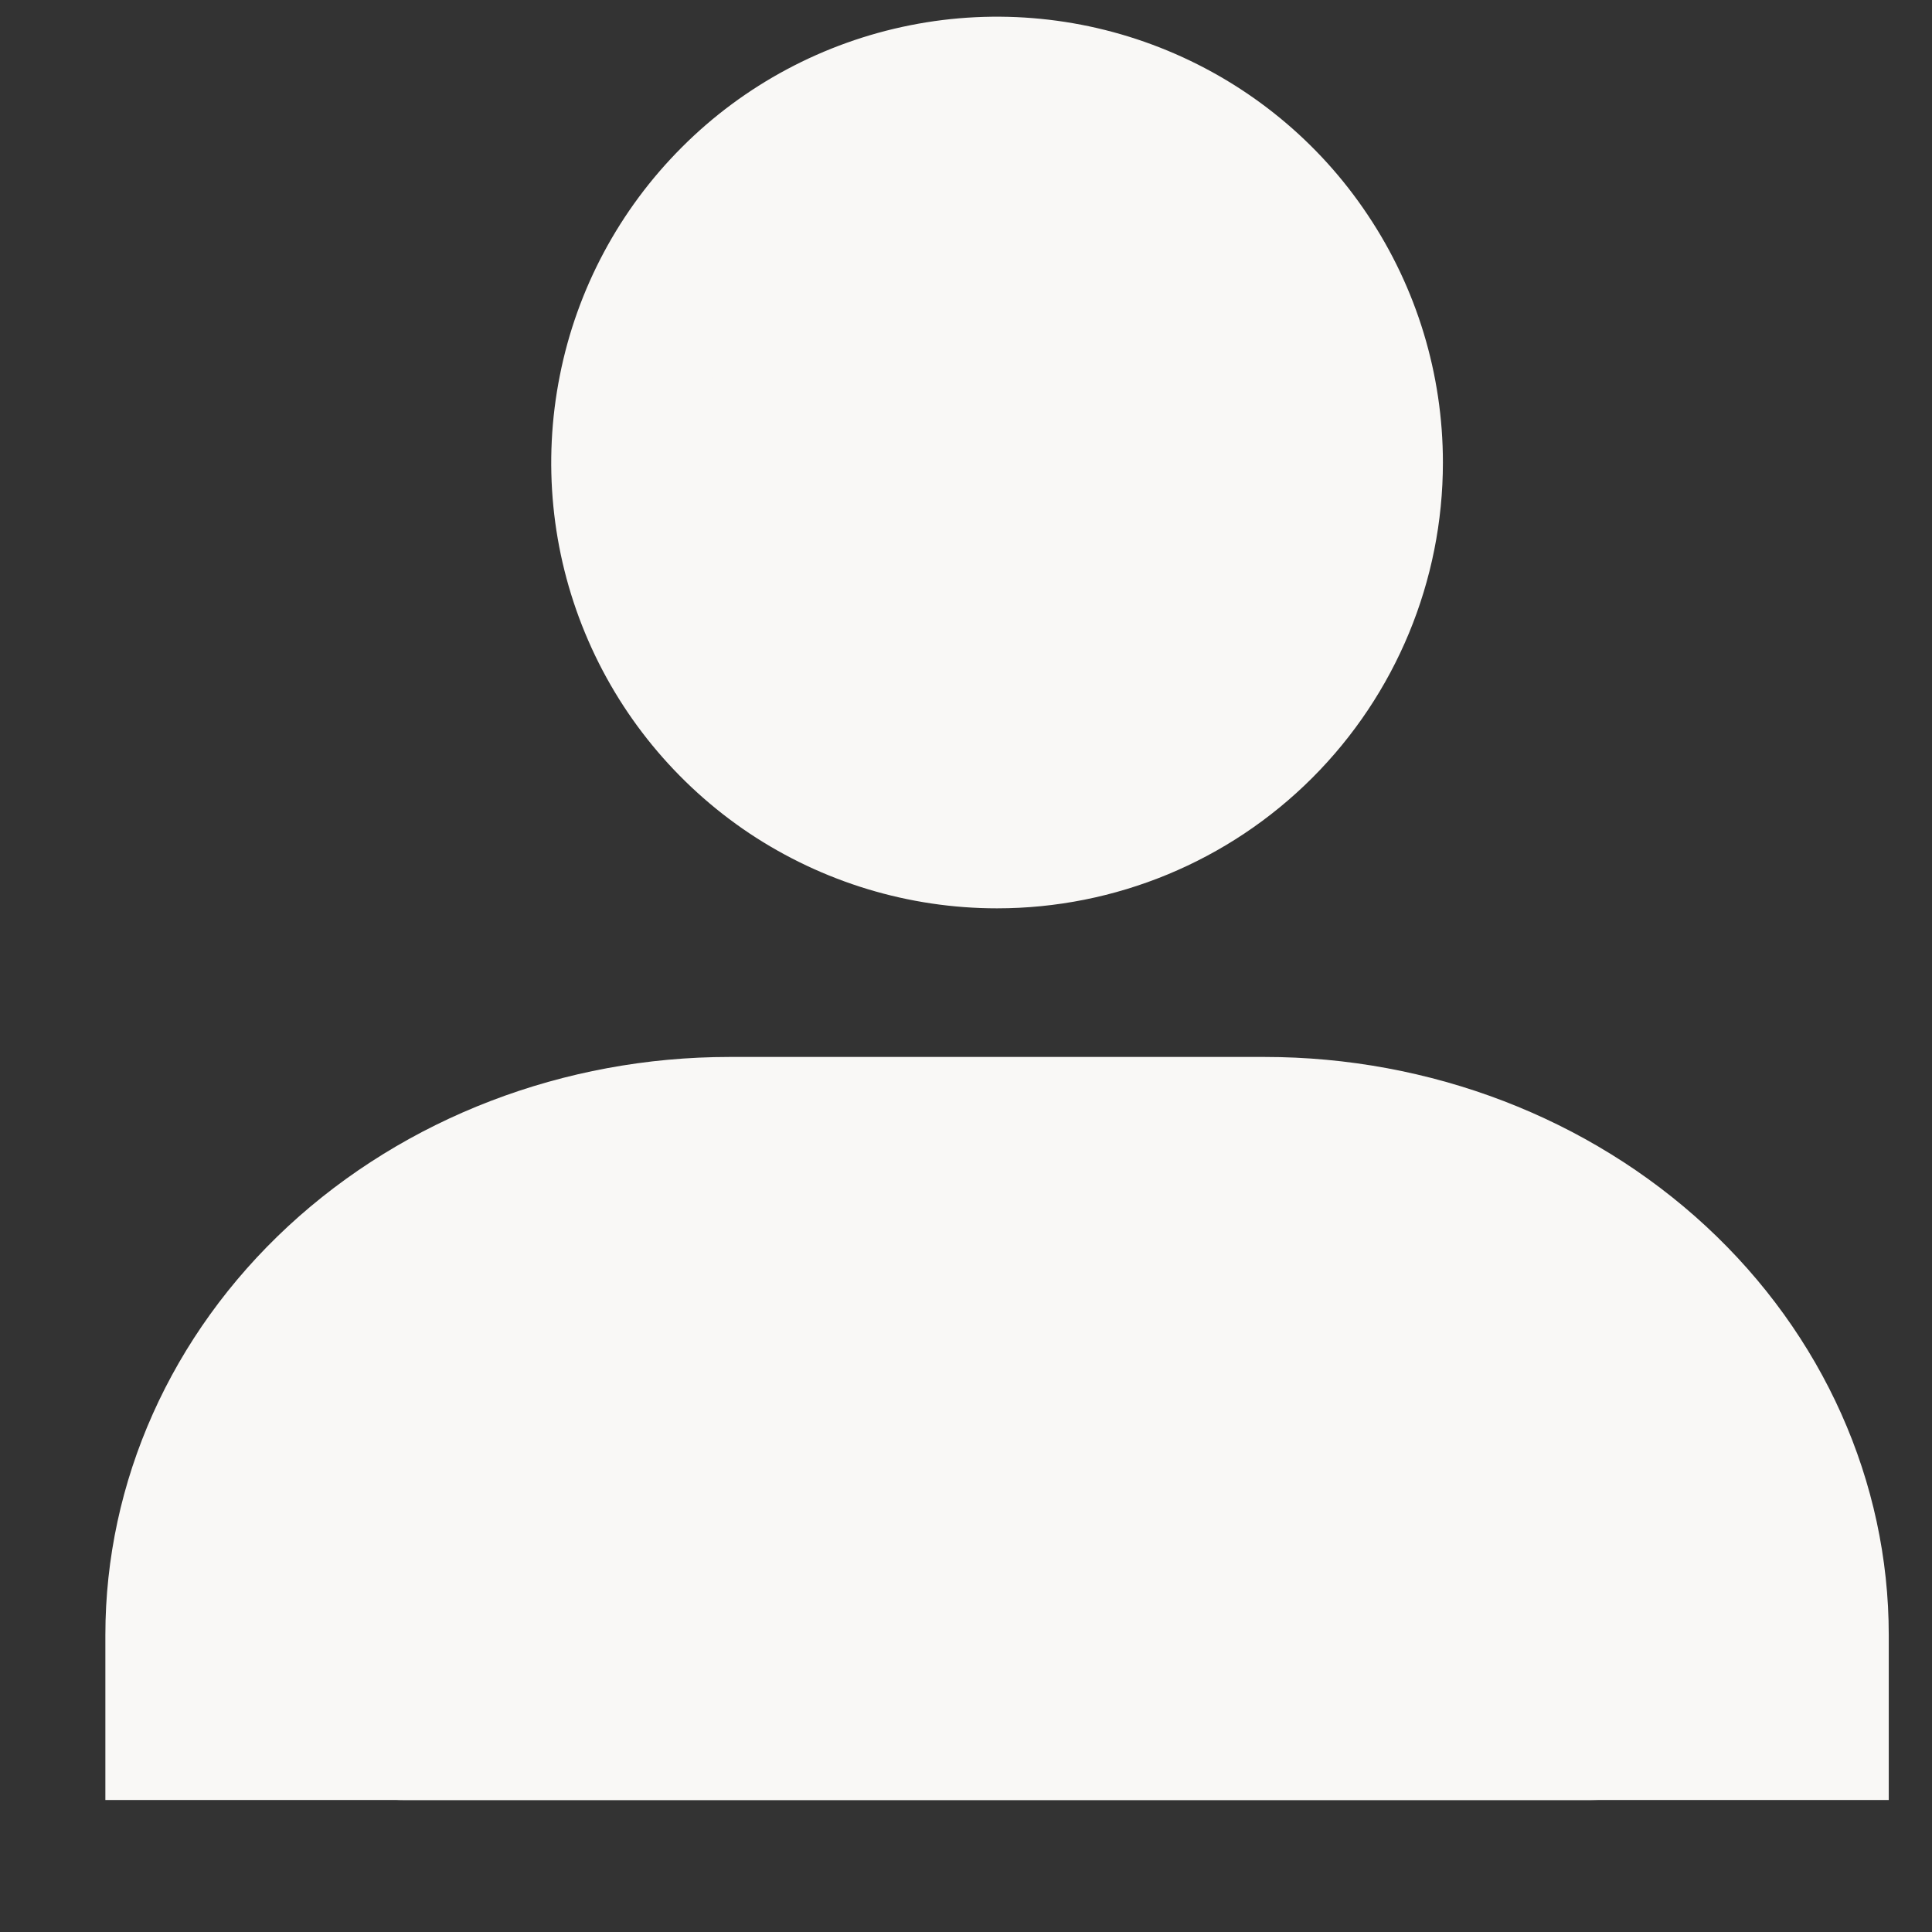 <svg width="13" height="13" viewBox="0 0 13 13" fill="none" xmlns="http://www.w3.org/2000/svg">
<rect x="0" y="0" width="13" height="13" fill="#333333" stroke="none"/>
<path d="M12.709 12.112H0.709V11.001C0.709 9.97 1.151 8.981 1.939 8.251C2.727 7.522 3.795 7.112 4.909 7.112H8.509C9.623 7.112 10.691 7.522 11.479 8.251C12.267 8.981 12.709 9.97 12.709 11.001V12.112ZM1.909 11.001H11.509C11.509 10.264 11.193 9.558 10.63 9.037C10.068 8.516 9.305 8.223 8.509 8.223H4.909C4.113 8.223 3.35 8.516 2.788 9.037C2.225 9.558 1.909 10.264 1.909 11.001Z" fill="#F9F8F6"/>
<path d="M6.709 6.112C6.116 6.112 5.536 5.936 5.042 5.607C4.549 5.277 4.164 4.809 3.937 4.26C3.71 3.712 3.651 3.109 3.767 2.527C3.882 1.945 4.168 1.411 4.588 0.991C5.007 0.571 5.542 0.286 6.124 0.17C6.706 0.054 7.309 0.114 7.857 0.341C8.405 0.568 8.874 0.952 9.203 1.446C9.533 1.939 9.709 2.519 9.709 3.112C9.709 3.908 9.393 4.671 8.83 5.234C8.268 5.796 7.505 6.112 6.709 6.112ZM6.709 1.312C6.353 1.312 6.005 1.418 5.709 1.616C5.413 1.813 5.182 2.095 5.046 2.423C4.91 2.752 4.874 3.114 4.944 3.463C5.013 3.813 5.184 4.133 5.436 4.385C5.688 4.637 6.009 4.808 6.358 4.878C6.707 4.947 7.069 4.912 7.398 4.775C7.727 4.639 8.008 4.408 8.206 4.112C8.403 3.816 8.509 3.468 8.509 3.112C8.509 2.635 8.319 2.177 7.982 1.84C7.644 1.502 7.186 1.312 6.709 1.312Z" fill="#F9F8F6"/>
<rect x="1.709" y="8.112" width="10" height="4" rx="1" fill="#F9F8F6"/>
<circle cx="6.709" cy="3.112" r="2" fill="#F9F8F6"/>
</svg>

